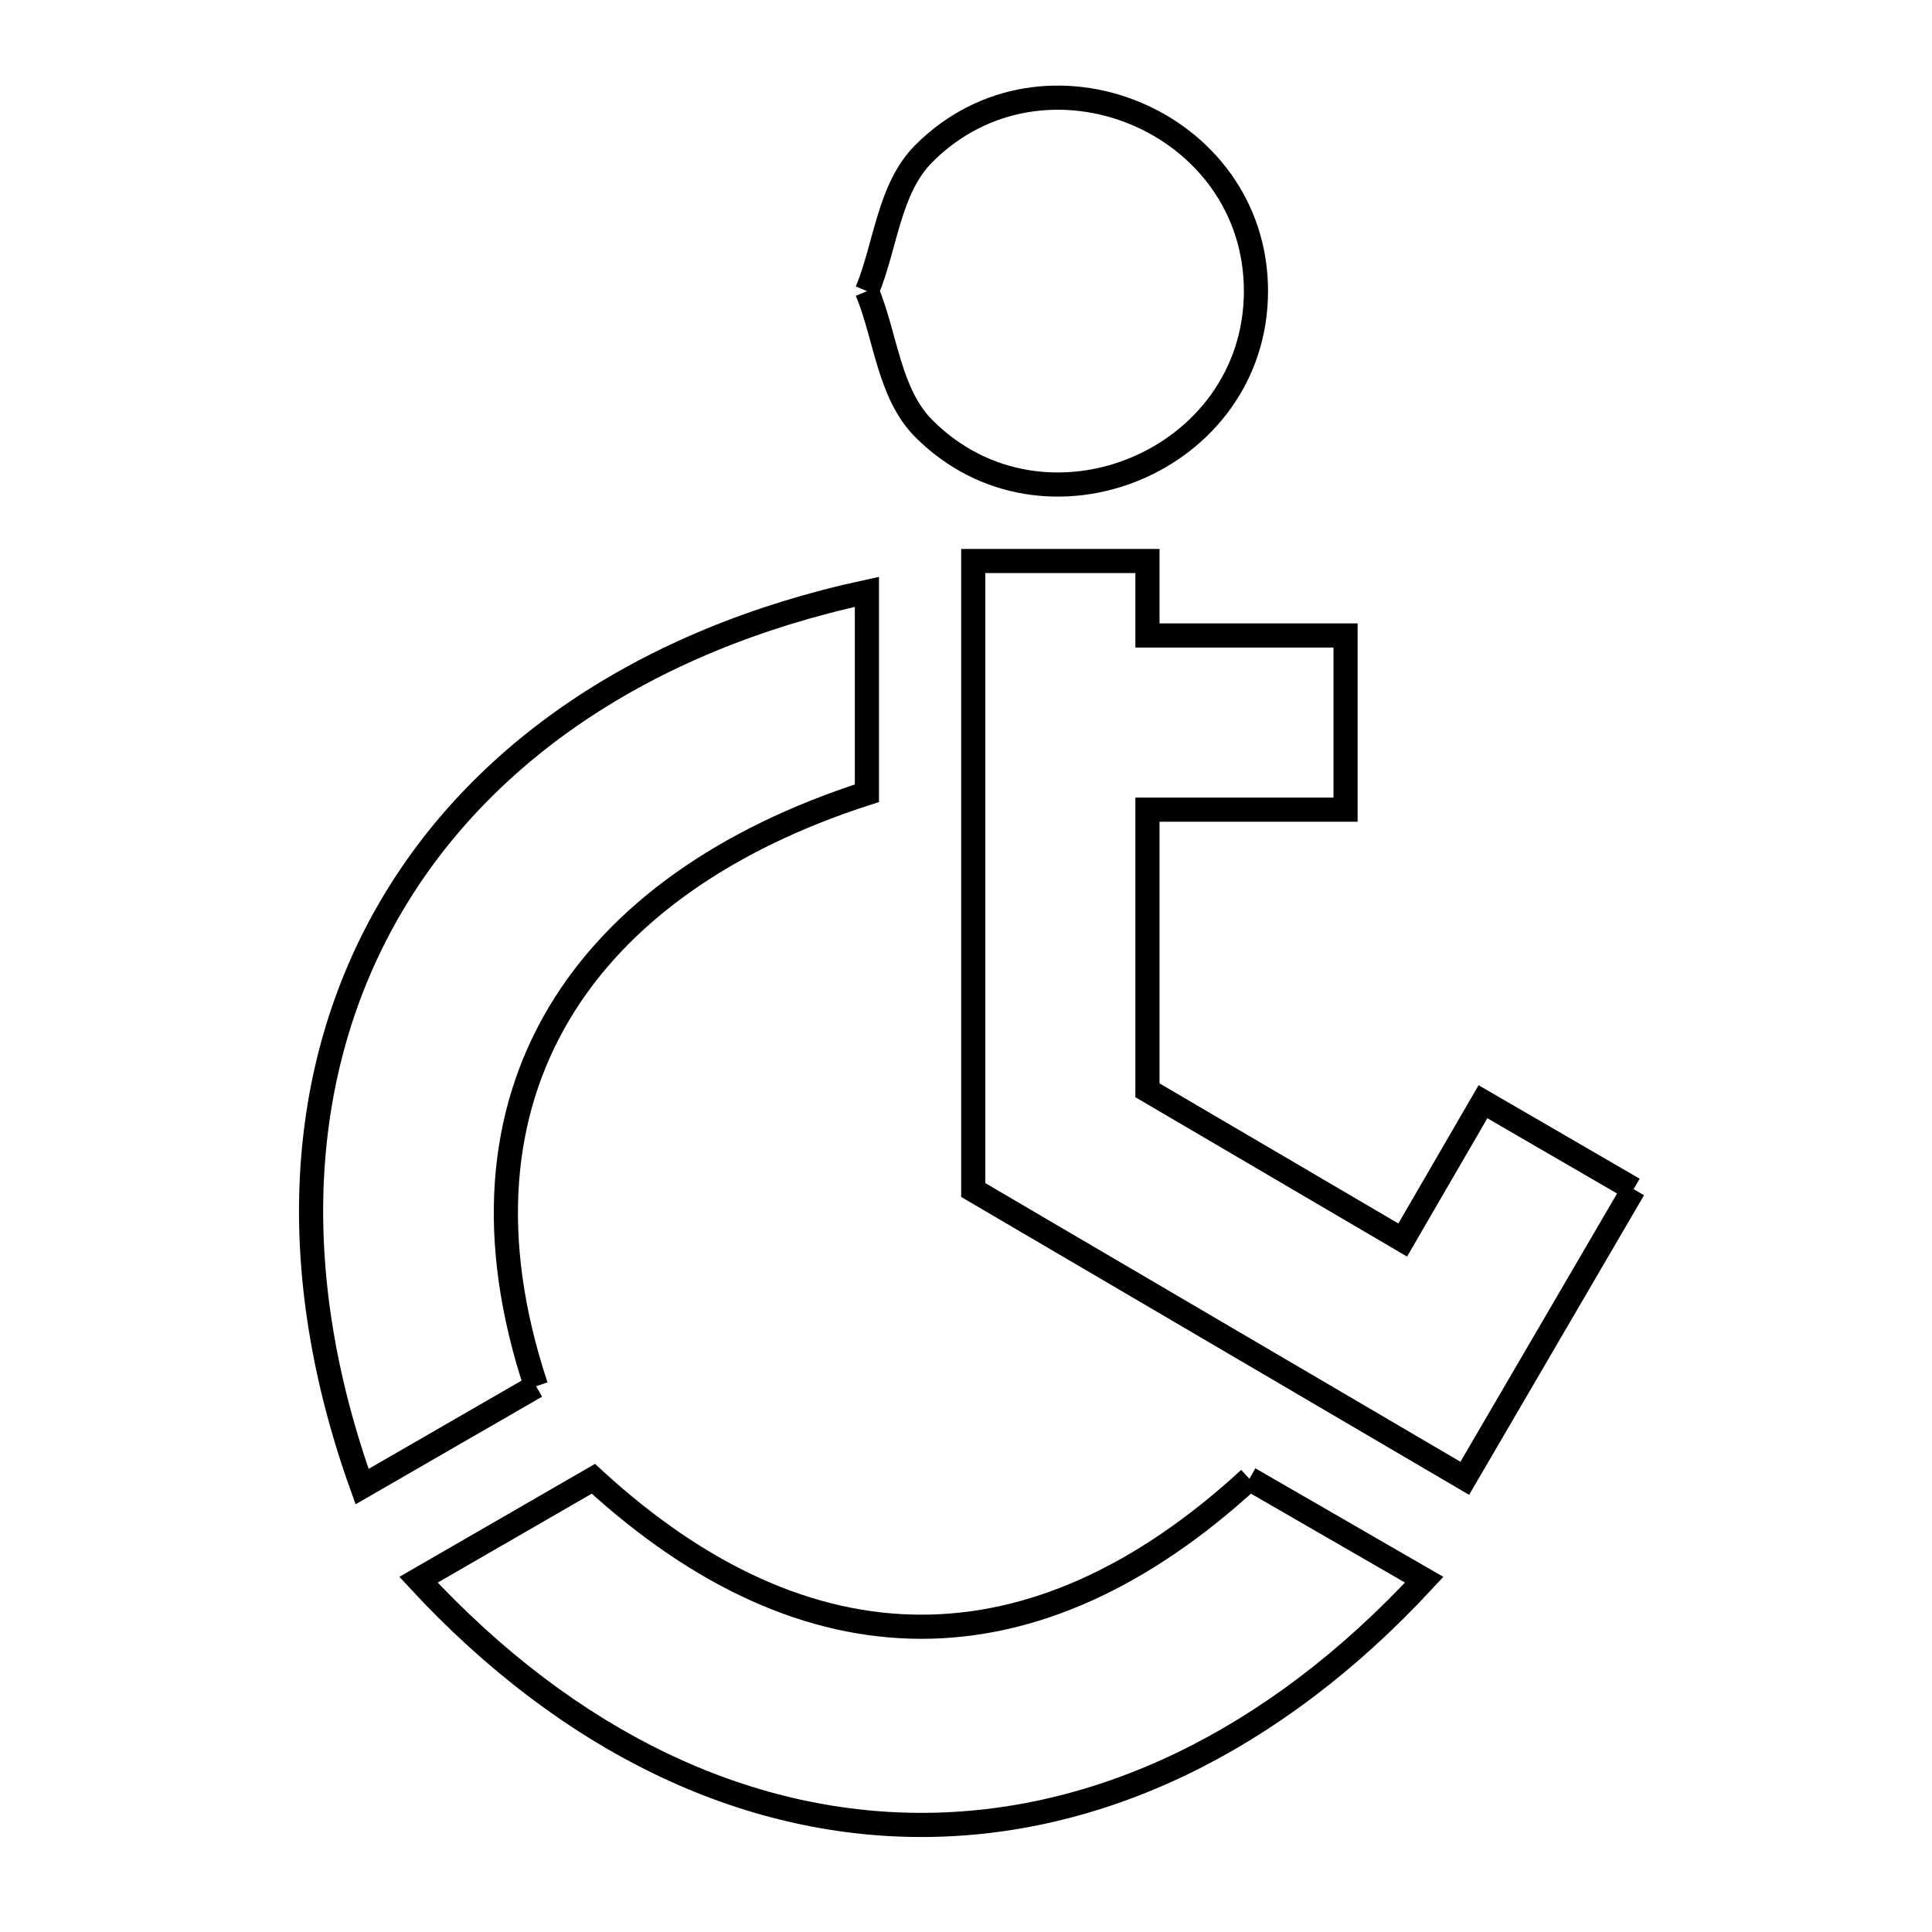<svg xmlns="http://www.w3.org/2000/svg" viewBox="0.0 0.0 24.0 24.0" height="200px" width="200px"><path fill="none" stroke="black" stroke-width=".3" stroke-opacity="1.0"  filling="0" d="M10.77 3.616 L10.77 3.616 C11.005 3.047 11.041 2.343 11.477 1.907 C12.973 0.41 15.601 1.499 15.602 3.615 C15.602 5.731 12.975 6.823 11.478 5.326 C11.042 4.89 11.006 4.187 10.77 3.617 L10.77 3.617"></path>
<path fill="none" stroke="black" stroke-width=".3" stroke-opacity="1.0"  filling="0" d="M20.293 14.772 L18.196 18.364 L12.09 14.783 L12.09 10.876 L12.09 6.969 L14.254 6.969 L14.254 7.894 L16.715 7.894 L16.715 10.058 L14.254 10.058 L14.254 13.544 L17.425 15.404 L18.422 13.686 L20.293 14.772"></path>
<path fill="none" stroke="black" stroke-width=".3" stroke-opacity="1.0"  filling="0" d="M6.659 17.22 L4.498 18.467 C3.526 15.759 3.703 13.281 4.819 11.329 C5.935 9.378 7.989 7.953 10.769 7.352 L10.769 9.854 C9.017 10.417 7.687 11.345 6.946 12.589 C6.205 13.833 6.053 15.393 6.659 17.22 L6.659 17.22"></path>
<path fill="none" stroke="black" stroke-width=".3" stroke-opacity="1.0"  filling="0" d="M15.52 18.37 L17.692 19.624 C15.813 21.655 13.629 22.67 11.446 22.67 C9.262 22.67 7.078 21.655 5.199 19.624 L7.371 18.37 C8.704 19.595 10.075 20.208 11.446 20.208 C12.817 20.208 14.188 19.595 15.52 18.37 L15.52 18.37"></path></svg>